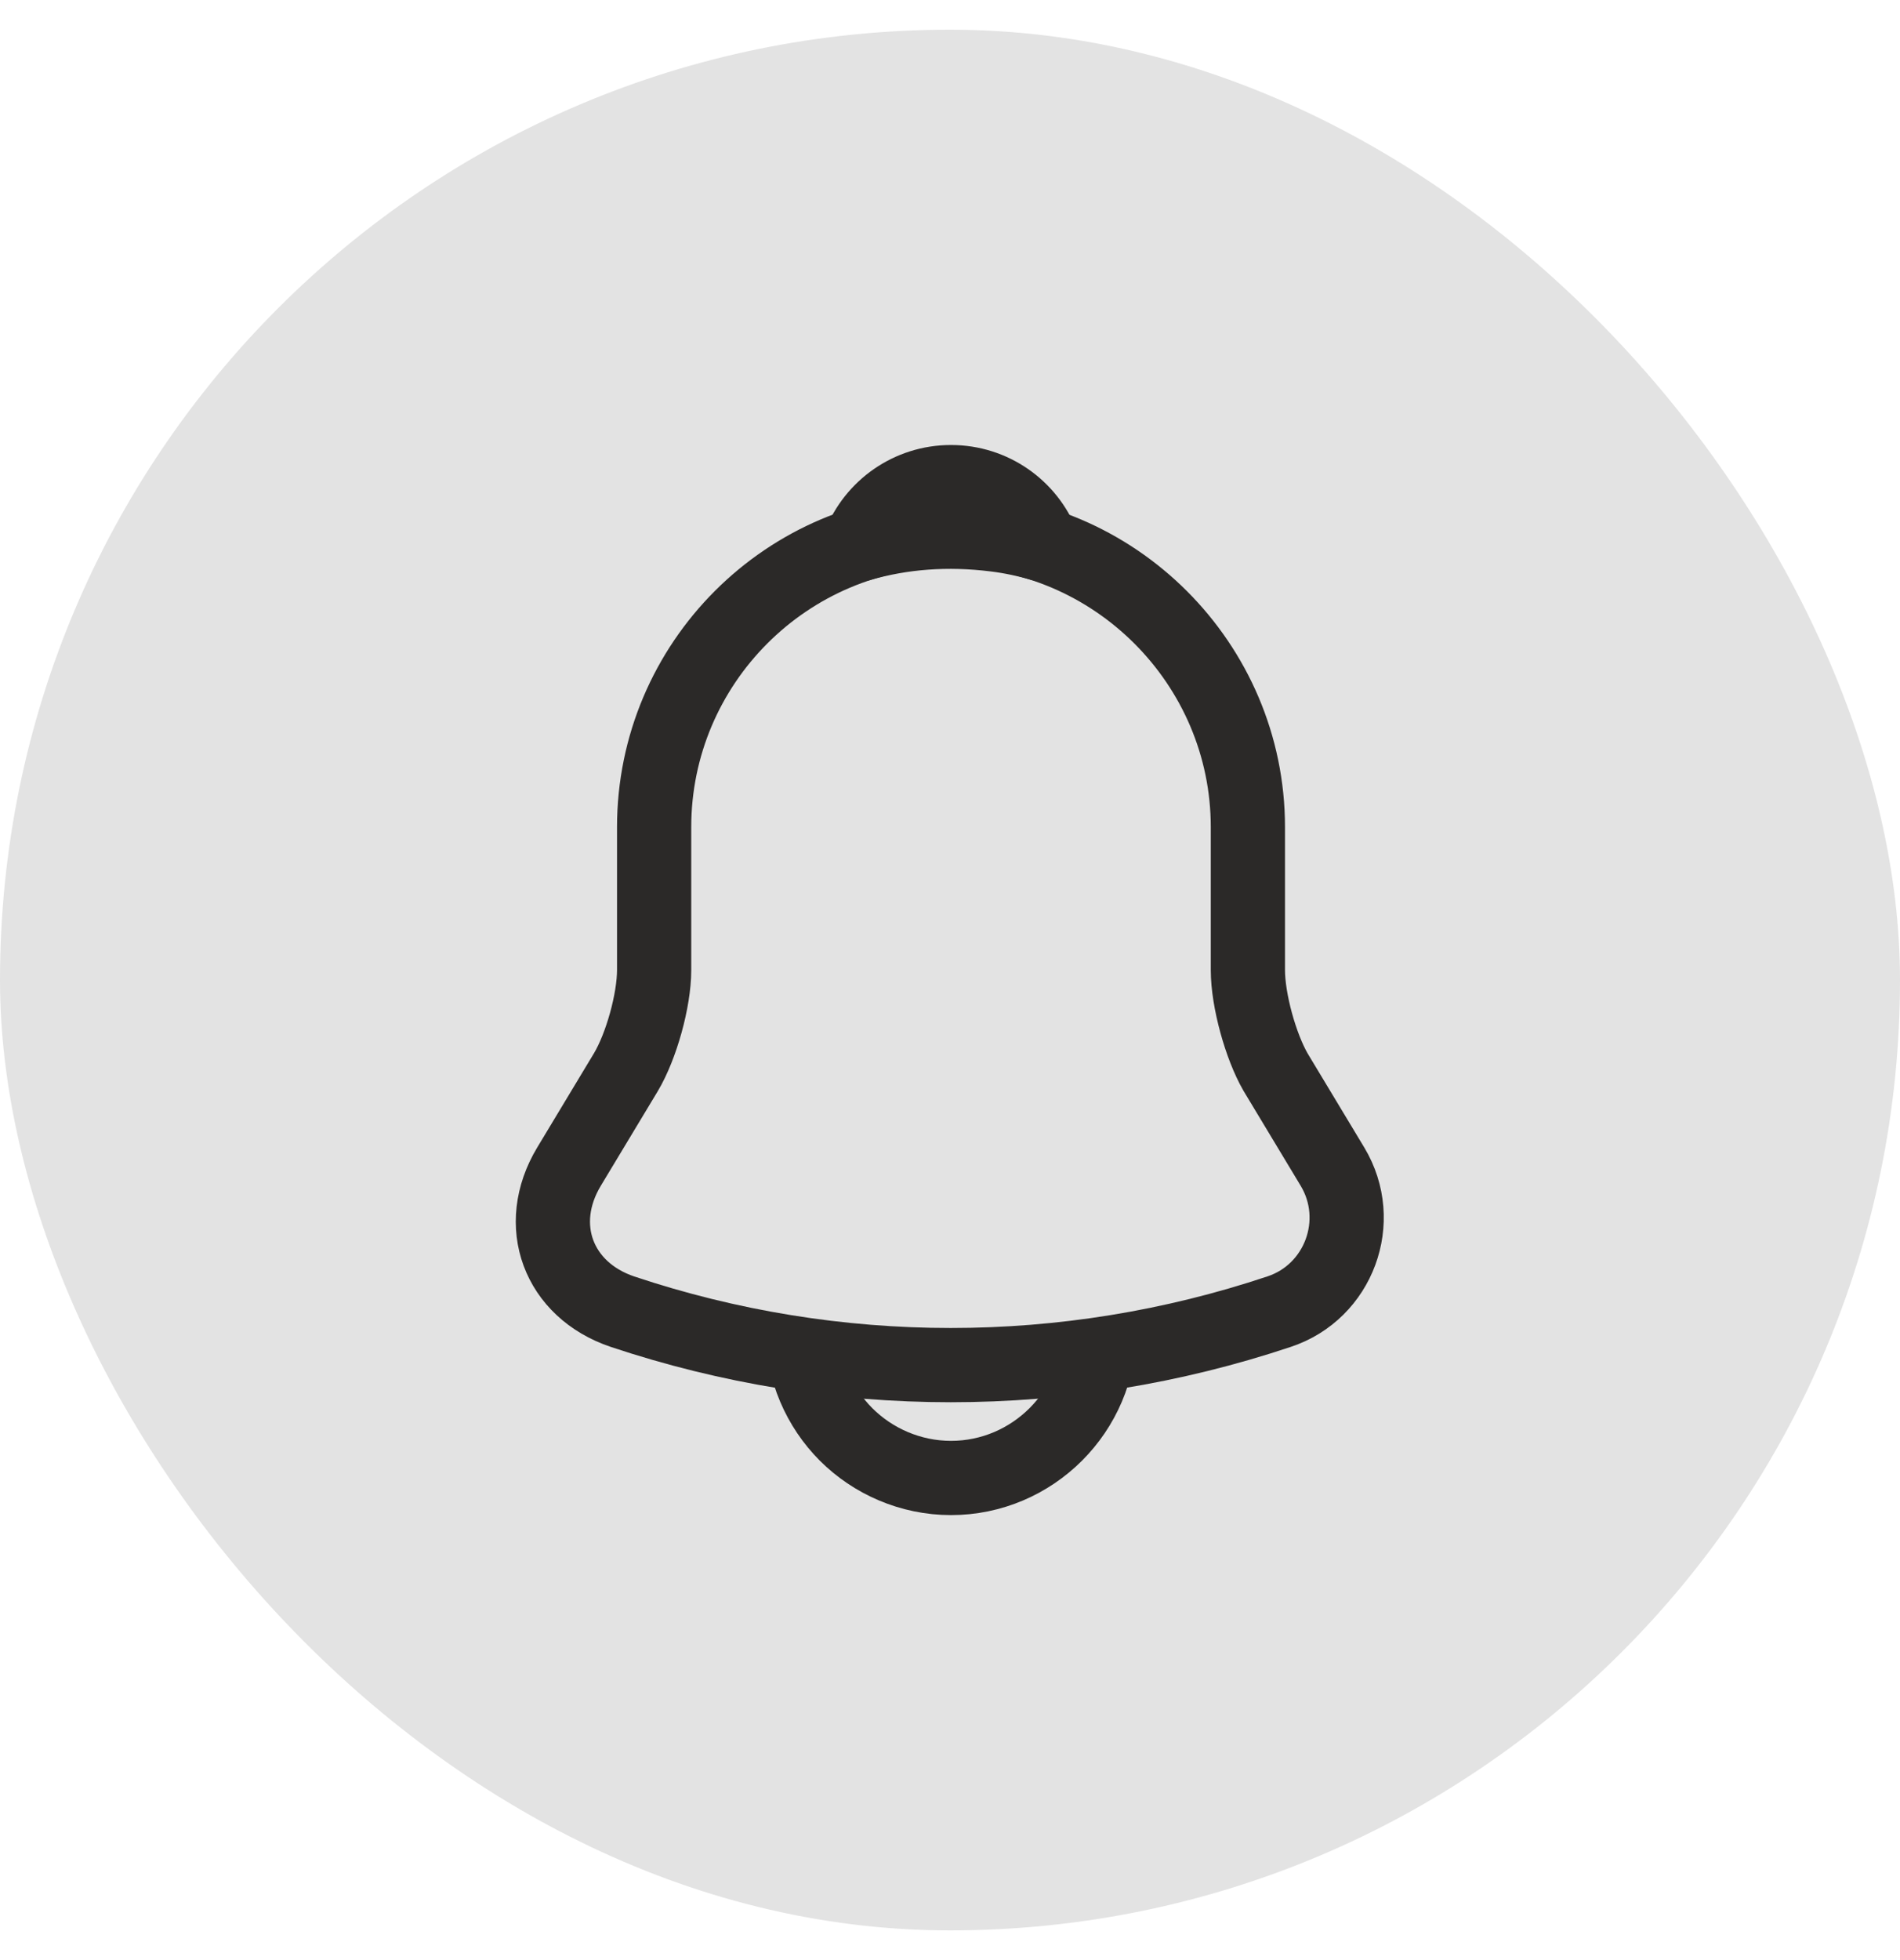 <svg width="32" height="33" viewBox="0 0 32 33" fill="none" xmlns="http://www.w3.org/2000/svg">
<rect y="0.5" width="32" height="32" rx="16" fill="#E3E3E3"/>
<path d="M16.017 8.925C13.258 8.925 11.017 11.167 11.017 13.925V16.333C11.017 16.842 10.8 17.617 10.542 18.05L9.583 19.642C8.992 20.625 9.4 21.717 10.483 22.083C14.075 23.283 17.95 23.283 21.542 22.083C22.55 21.75 22.992 20.558 22.442 19.642L21.483 18.05C21.233 17.617 21.017 16.842 21.017 16.333V13.925C21.017 11.175 18.767 8.925 16.017 8.925Z" stroke="#2B2928" stroke-width="1.25" stroke-miterlimit="10" stroke-linecap="round"/>
<path d="M17.558 9.167C17.3 9.092 17.033 9.033 16.758 9C15.958 8.9 15.192 8.958 14.475 9.167C14.717 8.55 15.317 8.117 16.017 8.117C16.717 8.117 17.317 8.55 17.558 9.167Z" stroke="#2B2928" stroke-width="1.25" stroke-miterlimit="10" stroke-linecap="round" stroke-linejoin="round"/>
<path d="M18.517 22.383C18.517 23.758 17.392 24.883 16.017 24.883C15.333 24.883 14.7 24.6 14.25 24.15C13.8 23.7 13.517 23.067 13.517 22.383" stroke="#2B2928" stroke-width="1.25" stroke-miterlimit="10"/>
</svg>
